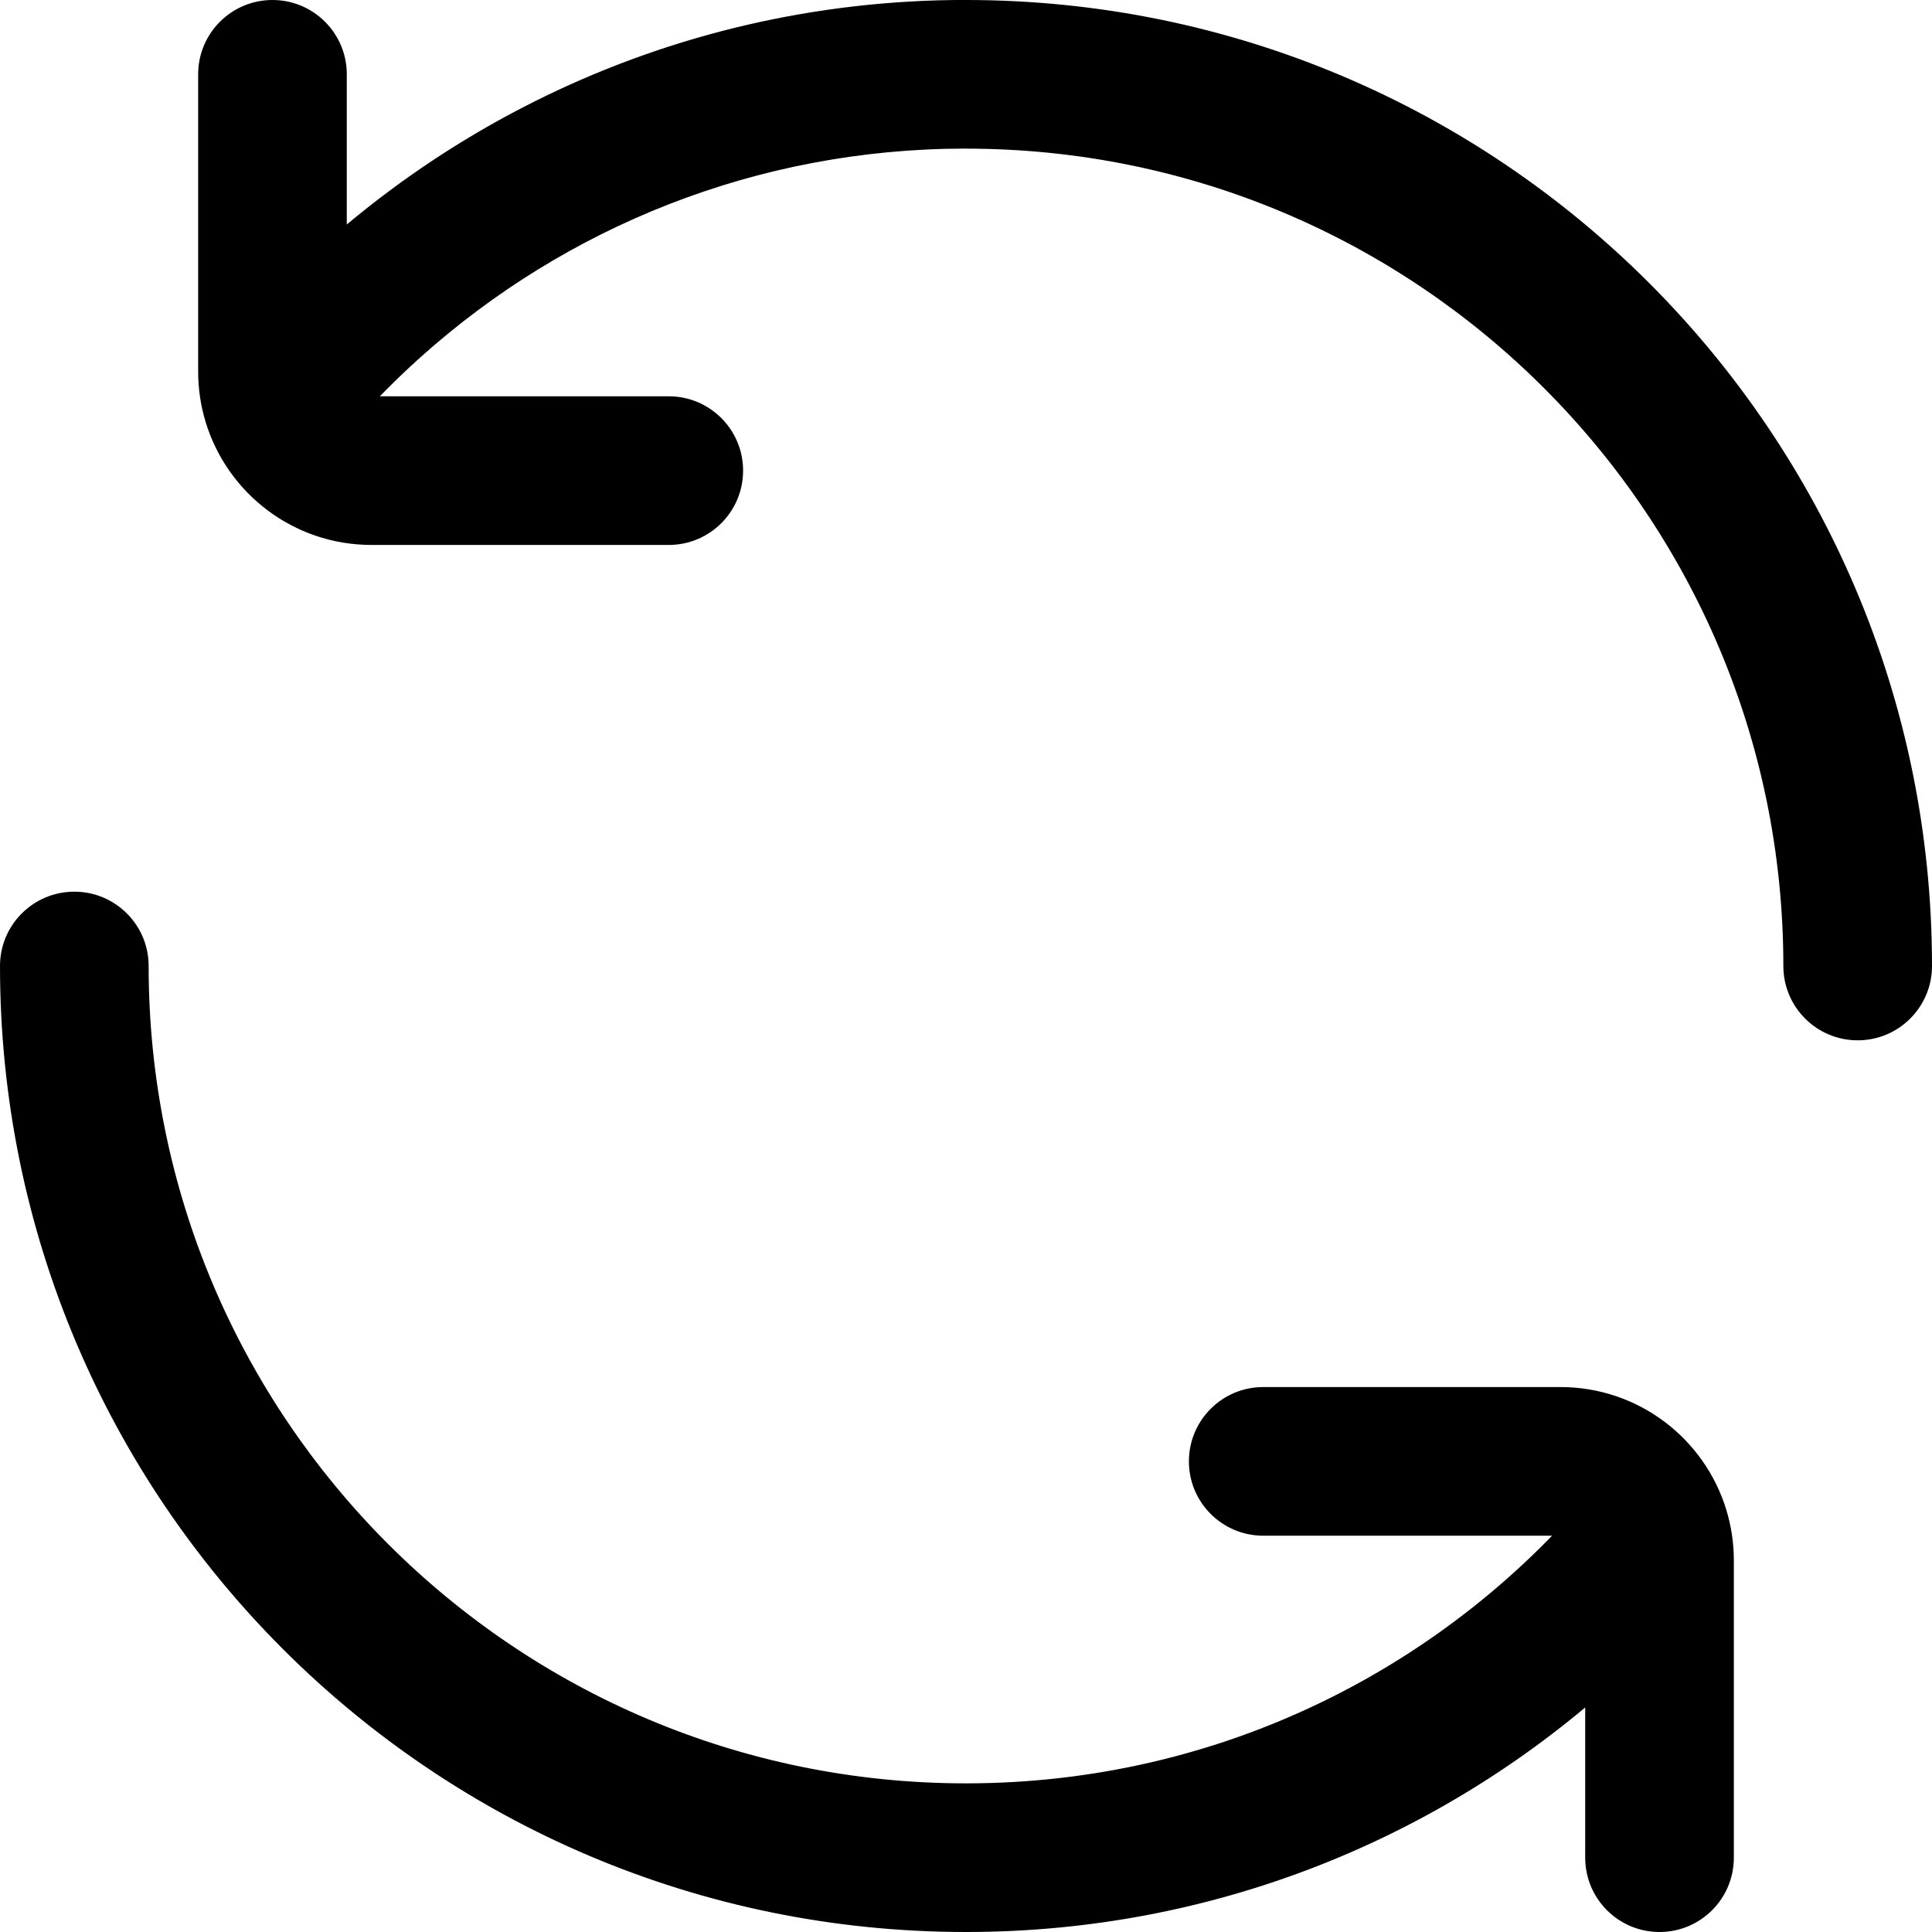 <!-- Generated by IcoMoon.io -->
<svg version="1.1" xmlns="http://www.w3.org/2000/svg" width="32" height="32" viewBox="0 0 32 32">
<title>change</title>
<path d="M29.538 16c0 0.68 0.551 1.231 1.231 1.231s1.231-0.551 1.231-1.231h-2.462zM5.744 1.231c0-0.68-0.551-1.231-1.231-1.231s-1.231 0.551-1.231 1.231h2.462zM11.077 9.026c0.68 0 1.231-0.551 1.231-1.231s-0.551-1.231-1.231-1.231v2.462zM2.462 16c0-0.68-0.551-1.231-1.231-1.231s-1.231 0.551-1.231 1.231h2.462zM26.256 30.769c0 0.68 0.551 1.231 1.231 1.231s1.231-0.551 1.231-1.231h-2.462zM20.923 22.974c-0.68 0-1.231 0.551-1.231 1.231s0.551 1.231 1.231 1.231v-2.462zM32 16c0-8.837-7.163-16-16-16v2.462c7.477 0 13.538 6.061 13.538 13.538h2.462zM16 0c-4.097 0-7.837 1.542-10.667 4.074l1.642 1.834c2.396-2.144 5.557-3.447 9.025-3.447v-2.462zM3.282 1.231v4.923h2.462v-4.923h-2.462zM6.154 9.026h4.923v-2.462h-4.923v2.462zM0 16c0 8.837 7.163 16 16 16v-2.462c-7.477 0-13.538-6.061-13.538-13.538h-2.462zM16 32c4.097 0 7.837-1.542 10.667-4.074l-1.642-1.834c-2.396 2.145-5.557 3.447-9.025 3.447v2.462zM28.718 30.769v-4.923h-2.462v4.923h2.462zM25.846 22.974h-4.923v2.462h4.923v-2.462zM5.534 7.411c2.485-3.024 6.25-4.95 10.466-4.95v-2.462c-4.983 0-9.435 2.28-12.368 5.849l1.902 1.563zM3.282 6.154c0 0.288 0.043 0.568 0.123 0.833l2.356-0.713c-0.011-0.036-0.017-0.076-0.017-0.12h-2.462zM3.405 6.987c0.357 1.179 1.451 2.039 2.749 2.039v-2.462c-0.183 0-0.342-0.121-0.393-0.291l-2.356 0.713zM26.466 24.588c-2.485 3.024-6.25 4.95-10.466 4.95v2.462c4.983 0 9.436-2.28 12.368-5.849l-1.902-1.563zM28.718 25.846c0-0.288-0.043-0.568-0.123-0.833l-2.356 0.713c0.011 0.036 0.017 0.076 0.017 0.12h2.462zM28.595 25.013c-0.357-1.179-1.451-2.039-2.749-2.039v2.462c0.183 0 0.342 0.121 0.393 0.291l2.356-0.713z"></path>
</svg>
